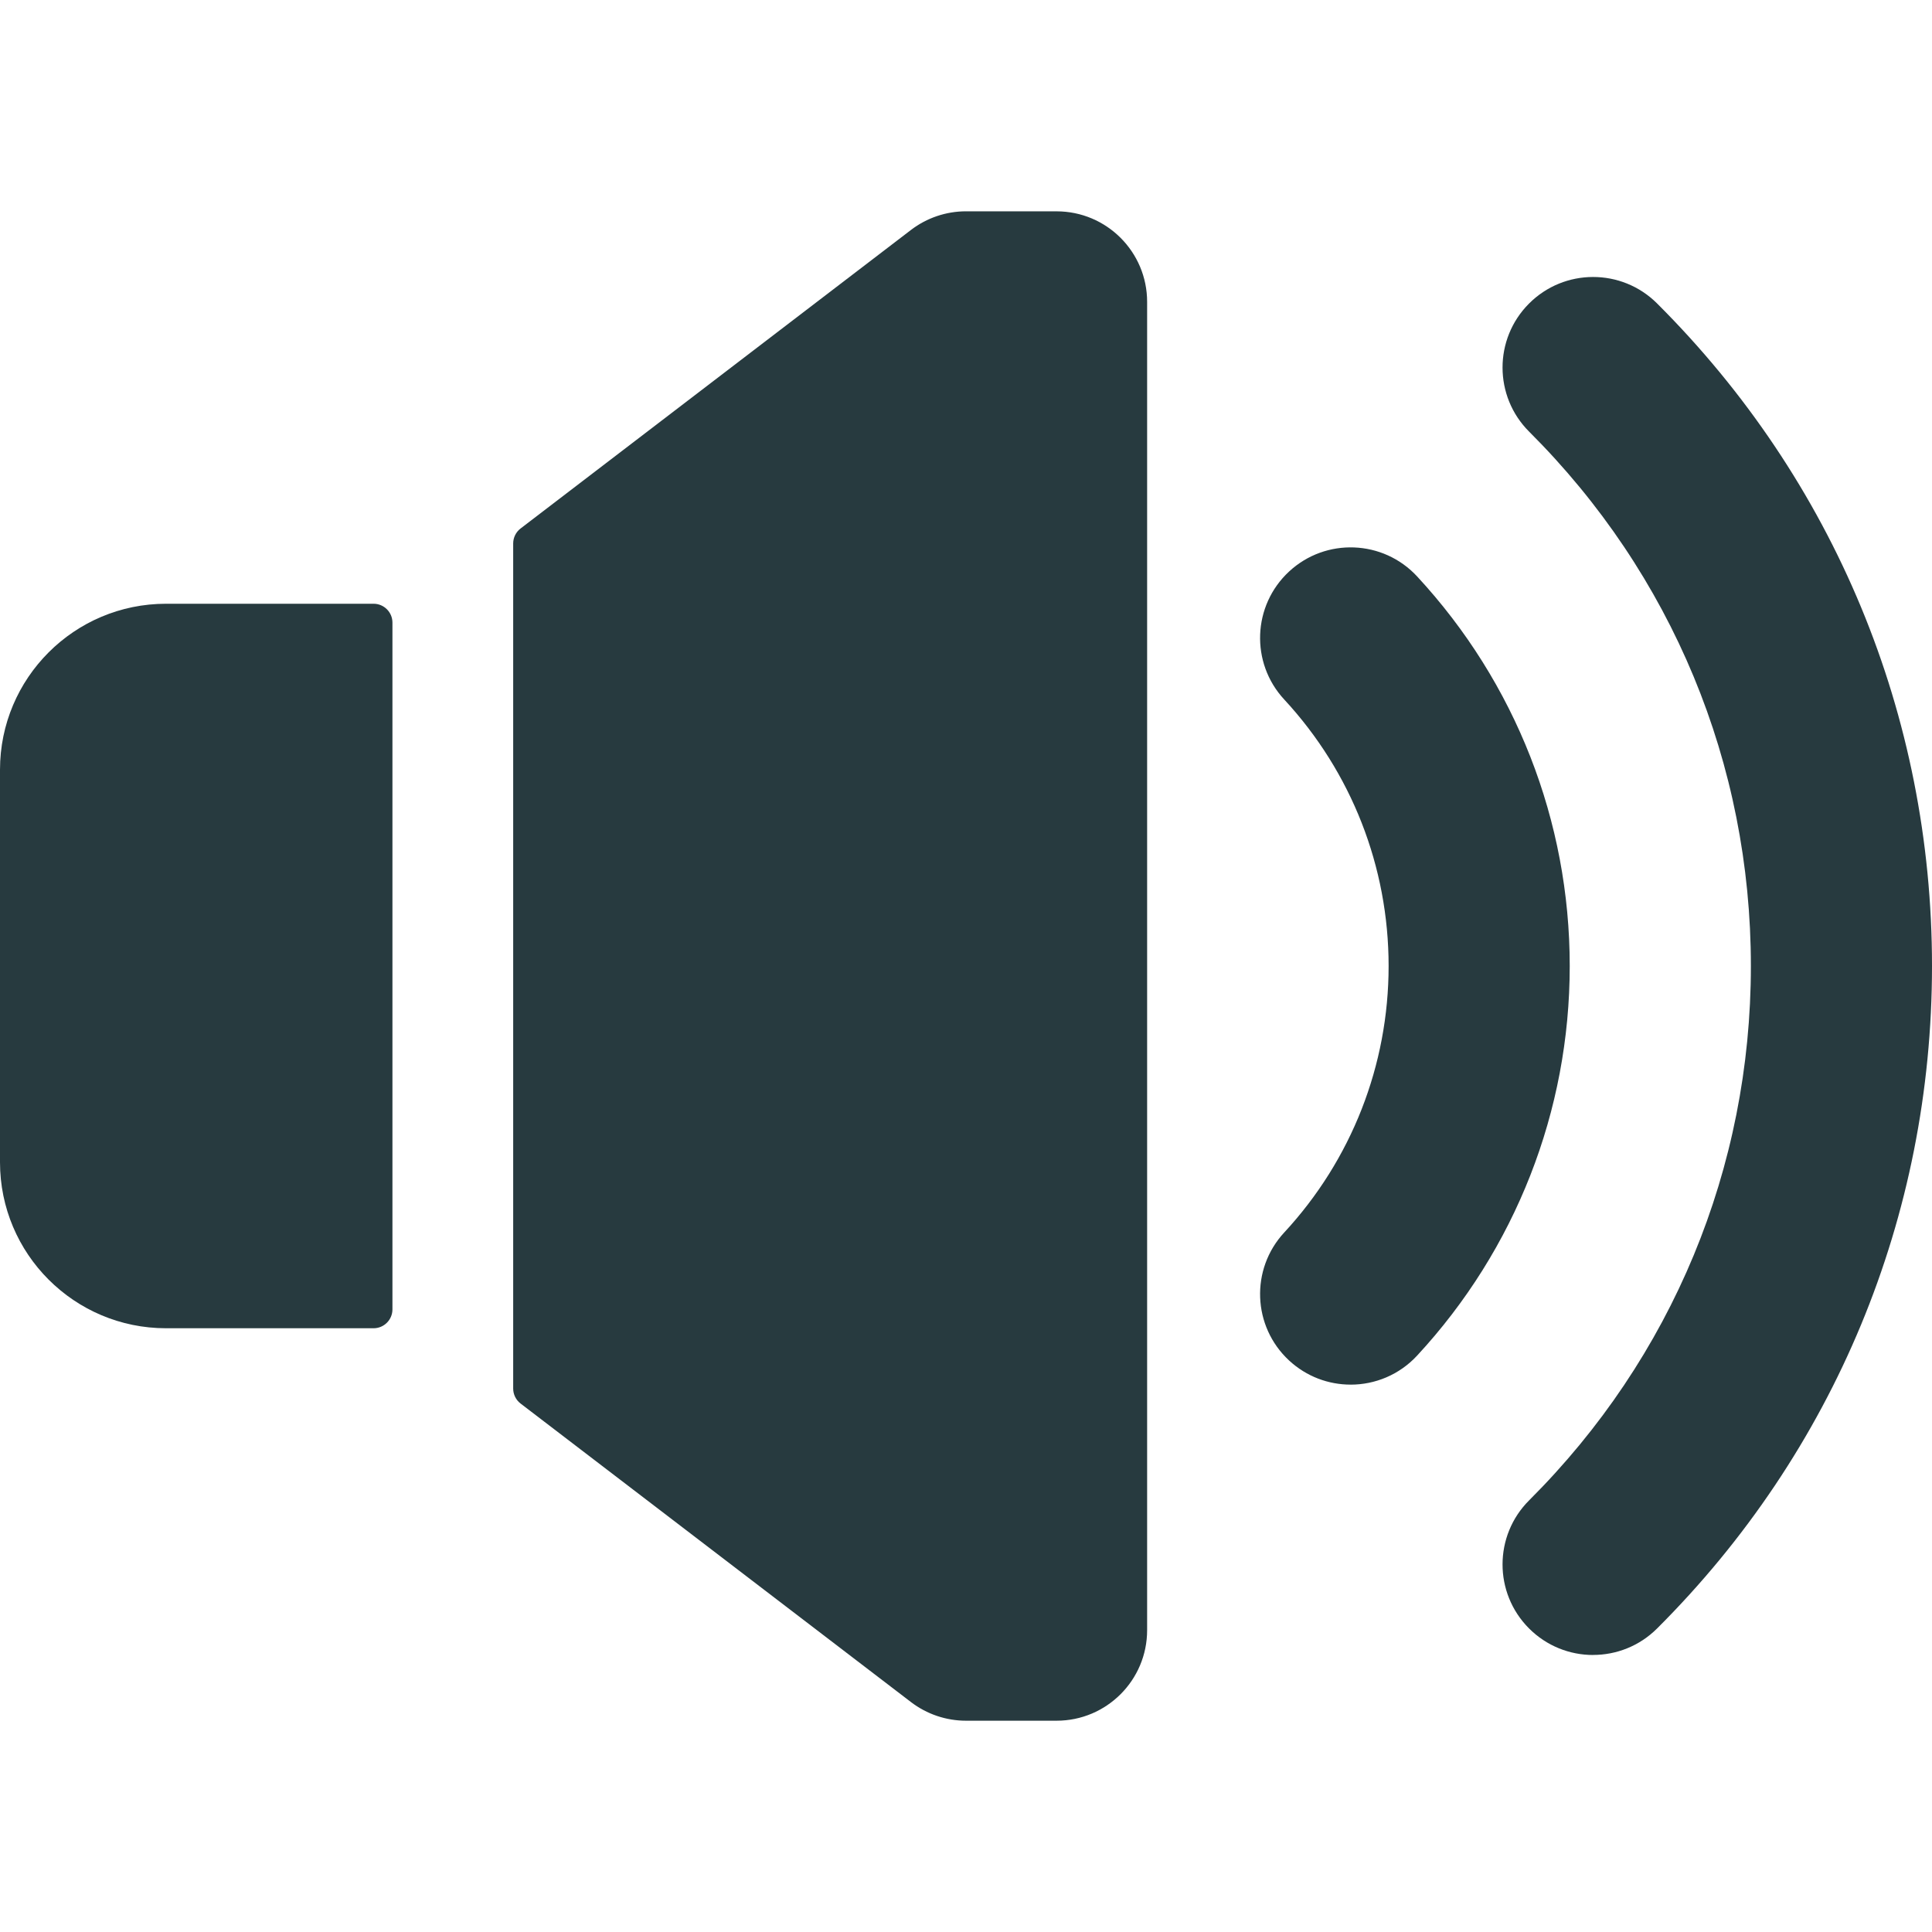 <?xml version="1.0" encoding="UTF-8"?>
<svg fill="#273a3f" class="" enable-background="new 0 0 512 512" version="1.1" viewBox="0 0 512 512" xml:space="preserve" xmlns="http://www.w3.org/2000/svg"><g><path class="" d="m357.93 366.94c-5.834 0-11.682-2.114-16.3-6.391-9.726-9.005-10.31-24.19-1.304-33.916 17.843-19.269 27.67-44.354 27.67-70.633s-9.827-51.364-27.67-70.634c-9.006-9.726-8.422-24.911 1.304-33.916 9.726-9.007 24.91-8.421 33.916 1.303 26.084 28.17 40.45 64.838 40.45 103.25s-14.366 75.077-40.45 103.25c-4.73 5.107-11.164 7.693-17.616 7.693z" data-original="#000000"/><path class="" d="m422.19 438.59c-6.154 0-12.306-2.352-16.994-7.053-9.36-9.385-9.339-24.581 0.046-33.94 37.891-37.788 58.758-88.075 58.758-141.6s-20.867-103.81-58.758-141.6c-9.385-9.359-9.406-24.556-0.046-33.94 9.359-9.387 24.555-9.406 33.941-0.047 46.987 46.859 72.863 109.22 72.863 175.58s-25.876 128.72-72.863 175.58c-4.684 4.671-10.816 7.006-16.947 7.006z" data-original="#000000"/><path class="" d="m99 160h-55c-24.301 0-44 19.699-44 44v104c0 24.301 19.699 44 44 44h55c2.761 0 5-2.239 5-5v-182c0-2.761-2.239-5-5-5z" data-original="#000000"/><path class="" d="m280 56h-24c-5.269 0-10.392 1.734-14.578 4.935l-103.46 79.116c-1.237 0.946-1.963 2.414-1.963 3.972v223.96c0 1.557 0.726 3.026 1.963 3.972l103.46 79.115c4.186 3.201 9.309 4.936 14.579 4.936h23.999c13.255 0 24-10.745 24-24v-352c0-13.255-10.745-24-24-24z" data-original="#000000"/></g></svg>
